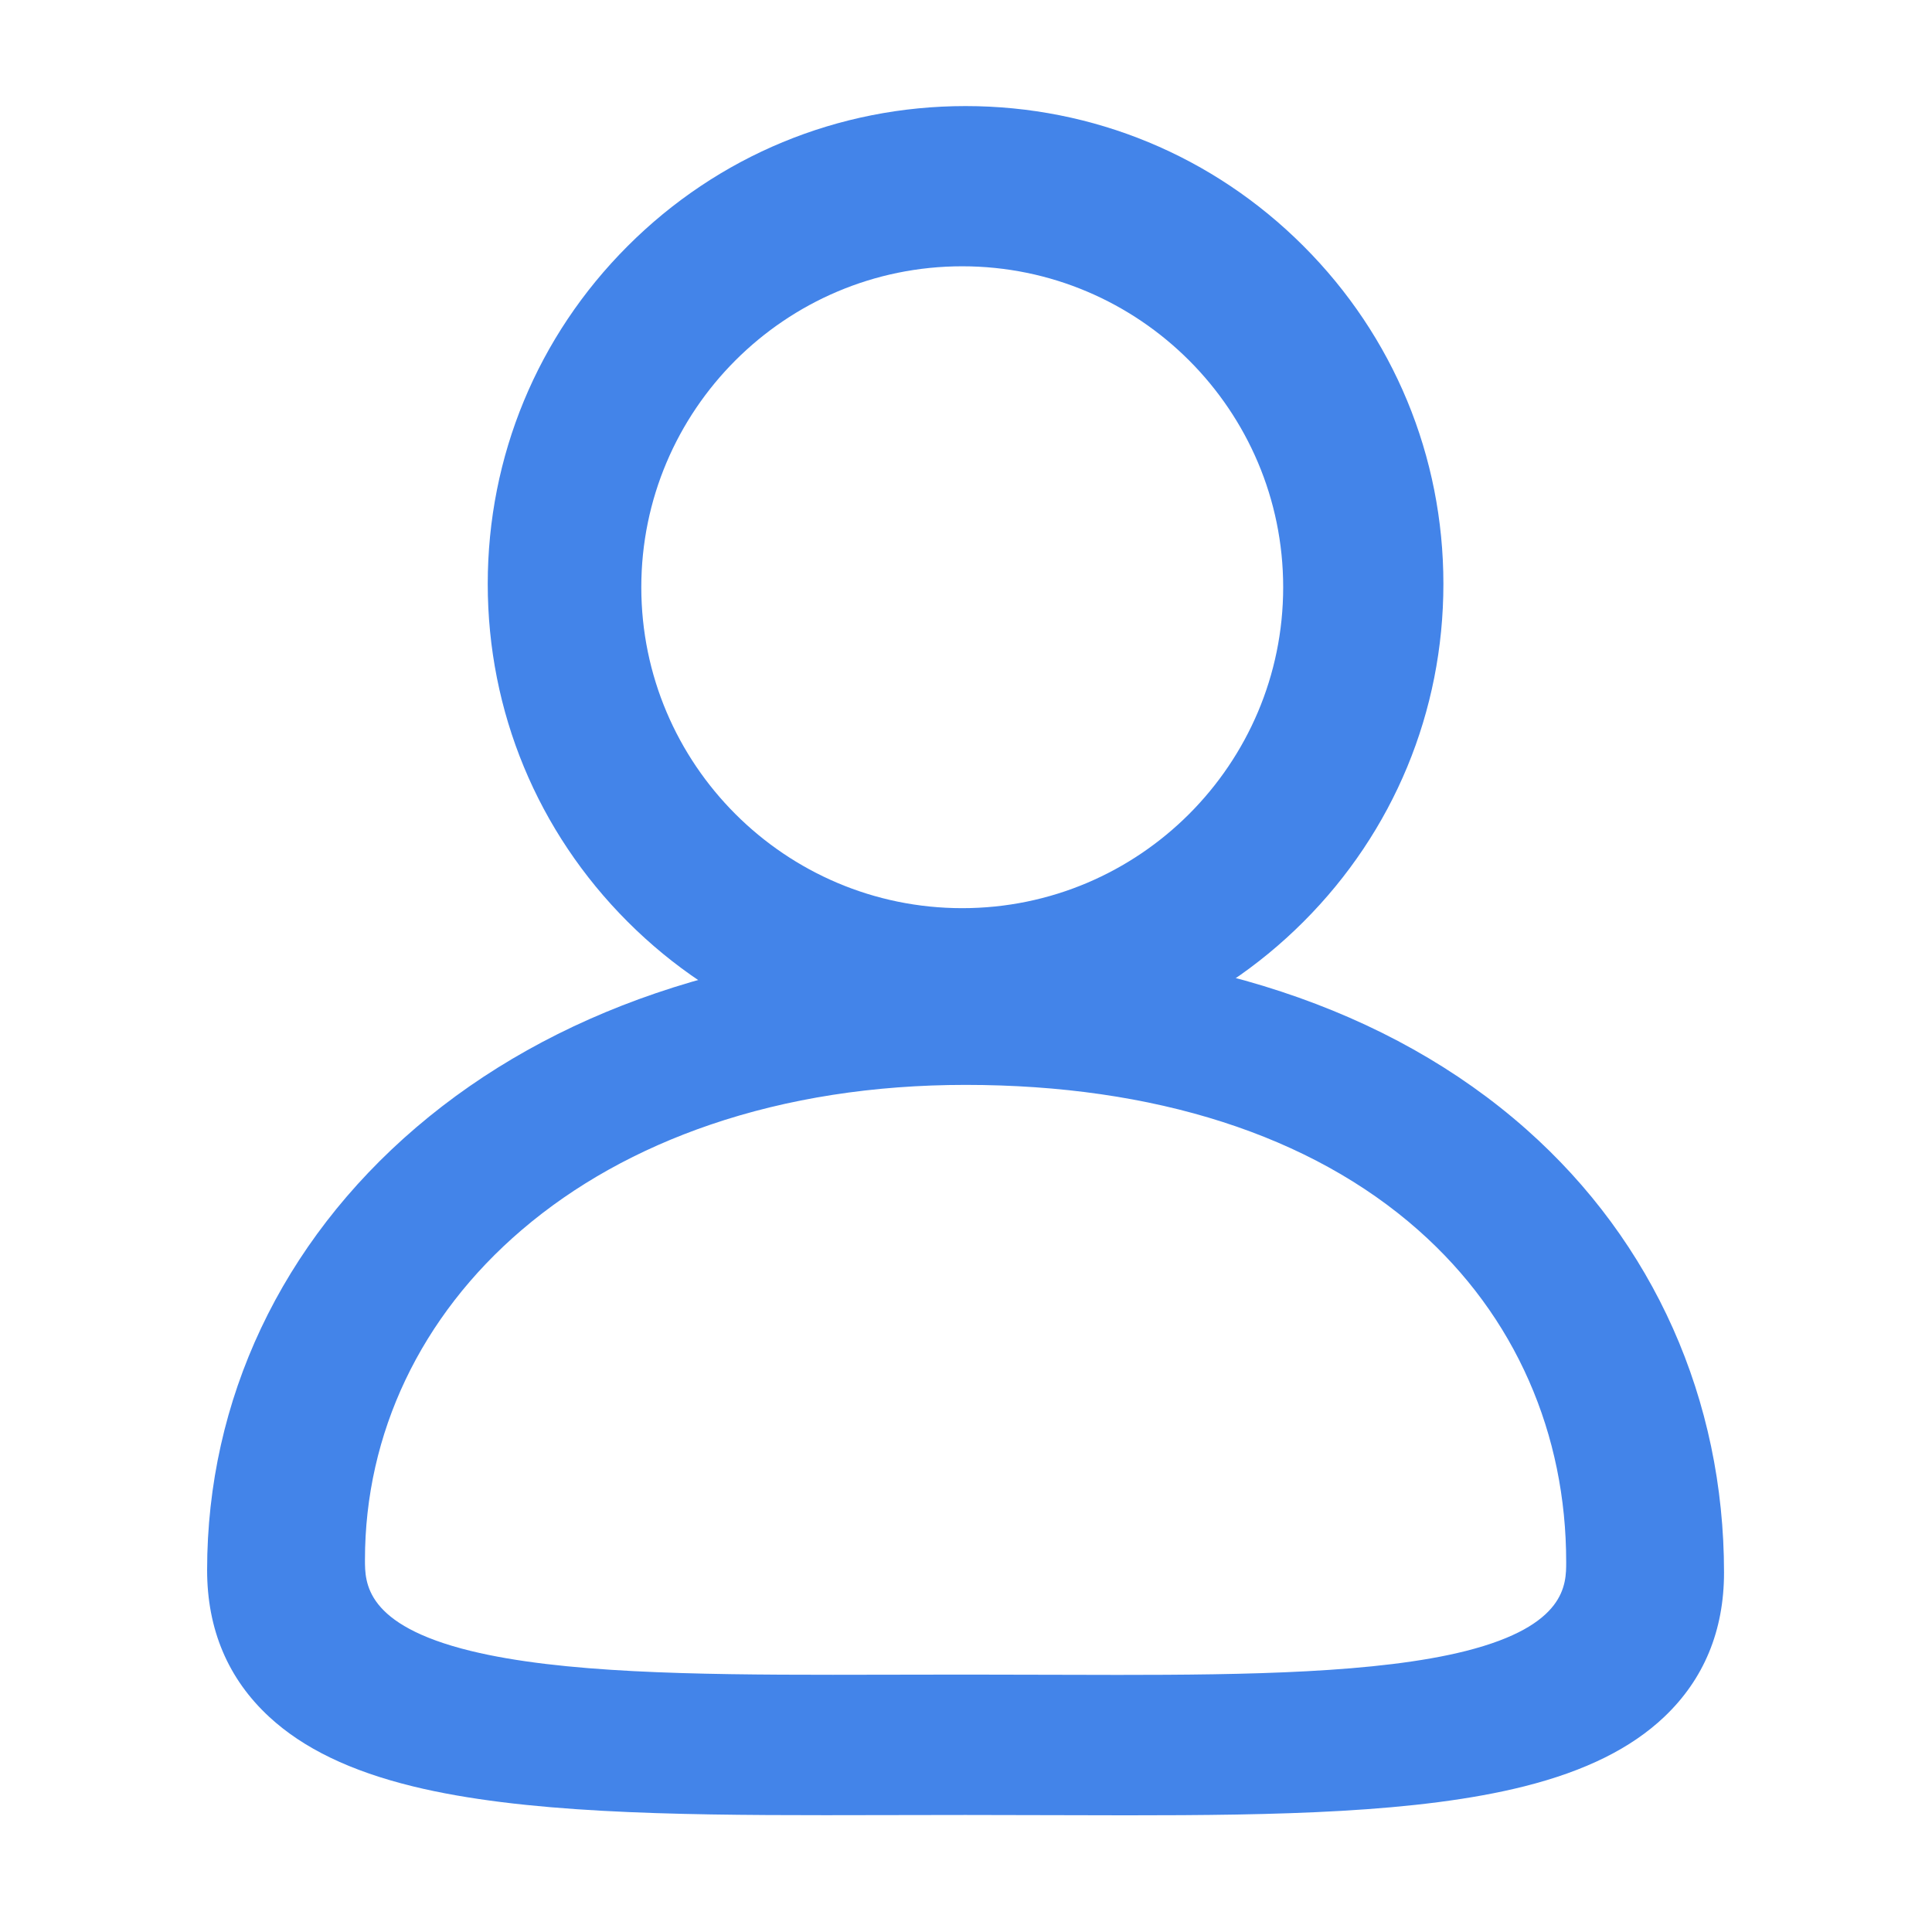<?xml version="1.0" encoding="utf-8"?>
<!-- Generator: Adobe Illustrator 16.0.0, SVG Export Plug-In . SVG Version: 6.00 Build 0)  -->
<!DOCTYPE svg PUBLIC "-//W3C//DTD SVG 1.1//EN" "http://www.w3.org/Graphics/SVG/1.1/DTD/svg11.dtd">
<svg version="1.1" id="图层_1" xmlns="http://www.w3.org/2000/svg" xmlns:xlink="http://www.w3.org/1999/xlink" x="0px" y="0px"
	 width="1000.64px" height="1000.68px" viewBox="0 0 1000.64 1000.68" enable-background="new 0 0 1000.64 1000.68"
	 xml:space="preserve">
<g>
	<defs>
		<rect id="SVGID_1_" y="0.002" width="1000.636" height="1000.678"/>
	</defs>
	<clipPath id="SVGID_2_">
		<use xlink:href="#SVGID_1_"  overflow="visible"/>
	</clipPath>
	<path clip-path="url(#SVGID_2_)" fill="#4384e9" d="M500.096,549.903c-66.104,0-128.253-25.742-174.996-72.486
		c-46.743-46.743-72.485-108.891-72.485-174.996s25.742-128.253,72.485-174.997c46.743-46.743,108.892-72.485,174.996-72.485
		c66.105,0,128.253,25.742,174.997,72.485c46.742,46.744,72.485,108.892,72.485,174.997s-25.743,128.253-72.485,174.996
		C628.349,524.161,566.201,549.903,500.096,549.903 M498.373,137.92c-91.656,0-166.224,74.568-166.224,166.224
		c0,91.657,74.568,166.224,166.224,166.224c91.657,0,166.224-74.567,166.224-166.224C664.597,212.488,590.029,137.92,498.373,137.92
		"/>
	<path clip-path="url(#SVGID_2_)" fill="#4384e9" d="M583.349,940.204c-13.165,0-26.605-0.043-40.28-0.088c-13.984-0.045-28.446-0.091-42.973-0.091
		c-12.602,0-25.056,0.029-37.327,0.059c-11.961,0.027-23.75,0.055-35.334,0.055c-80.314,0.001-157.065-1.136-213.342-14.873
		c-32.595-7.956-57.01-19.743-74.642-36.036c-21.354-19.731-32.181-45.315-32.181-76.043c0-88.186,38.468-169.62,108.316-229.3
		c35.108-29.995,76.853-53.372,124.076-69.48c49.075-16.739,103.052-25.227,160.434-25.227c119.276,0,219.703,33.101,290.424,95.723
		c66.036,58.476,102.403,140.005,102.403,229.572c0,30.115-10.421,55.267-30.974,74.755c-17.087,16.202-40.737,27.954-72.3,35.925
		C734.623,939.051,660.666,940.204,583.349,940.204 M500.096,867.316c13.839,0,27.569,0.044,40.848,0.086
		c12.869,0.041,25.521,0.082,37.911,0.082c66.423,0,135.06-0.957,180.339-12.392c51.979-13.129,51.979-34.515,51.979-46.004
		c0-33.233-6.486-64.835-19.275-93.928c-13.029-29.641-32.272-55.856-57.193-77.924c-55.661-49.288-136.786-75.339-234.608-75.339
		c-47.621,0-92.108,6.938-132.227,20.623c-37.395,12.755-70.23,31.078-97.595,54.458c-52.397,44.77-81.254,105.459-81.254,170.891
		c0,11.818,0,33.817,54.868,47.211c46.706,11.399,115.328,12.344,187.468,12.343c10.913,0,22.018-0.026,33.286-0.052
		C476.298,867.344,488.127,867.316,500.096,867.316"/>
</g>
</svg>
